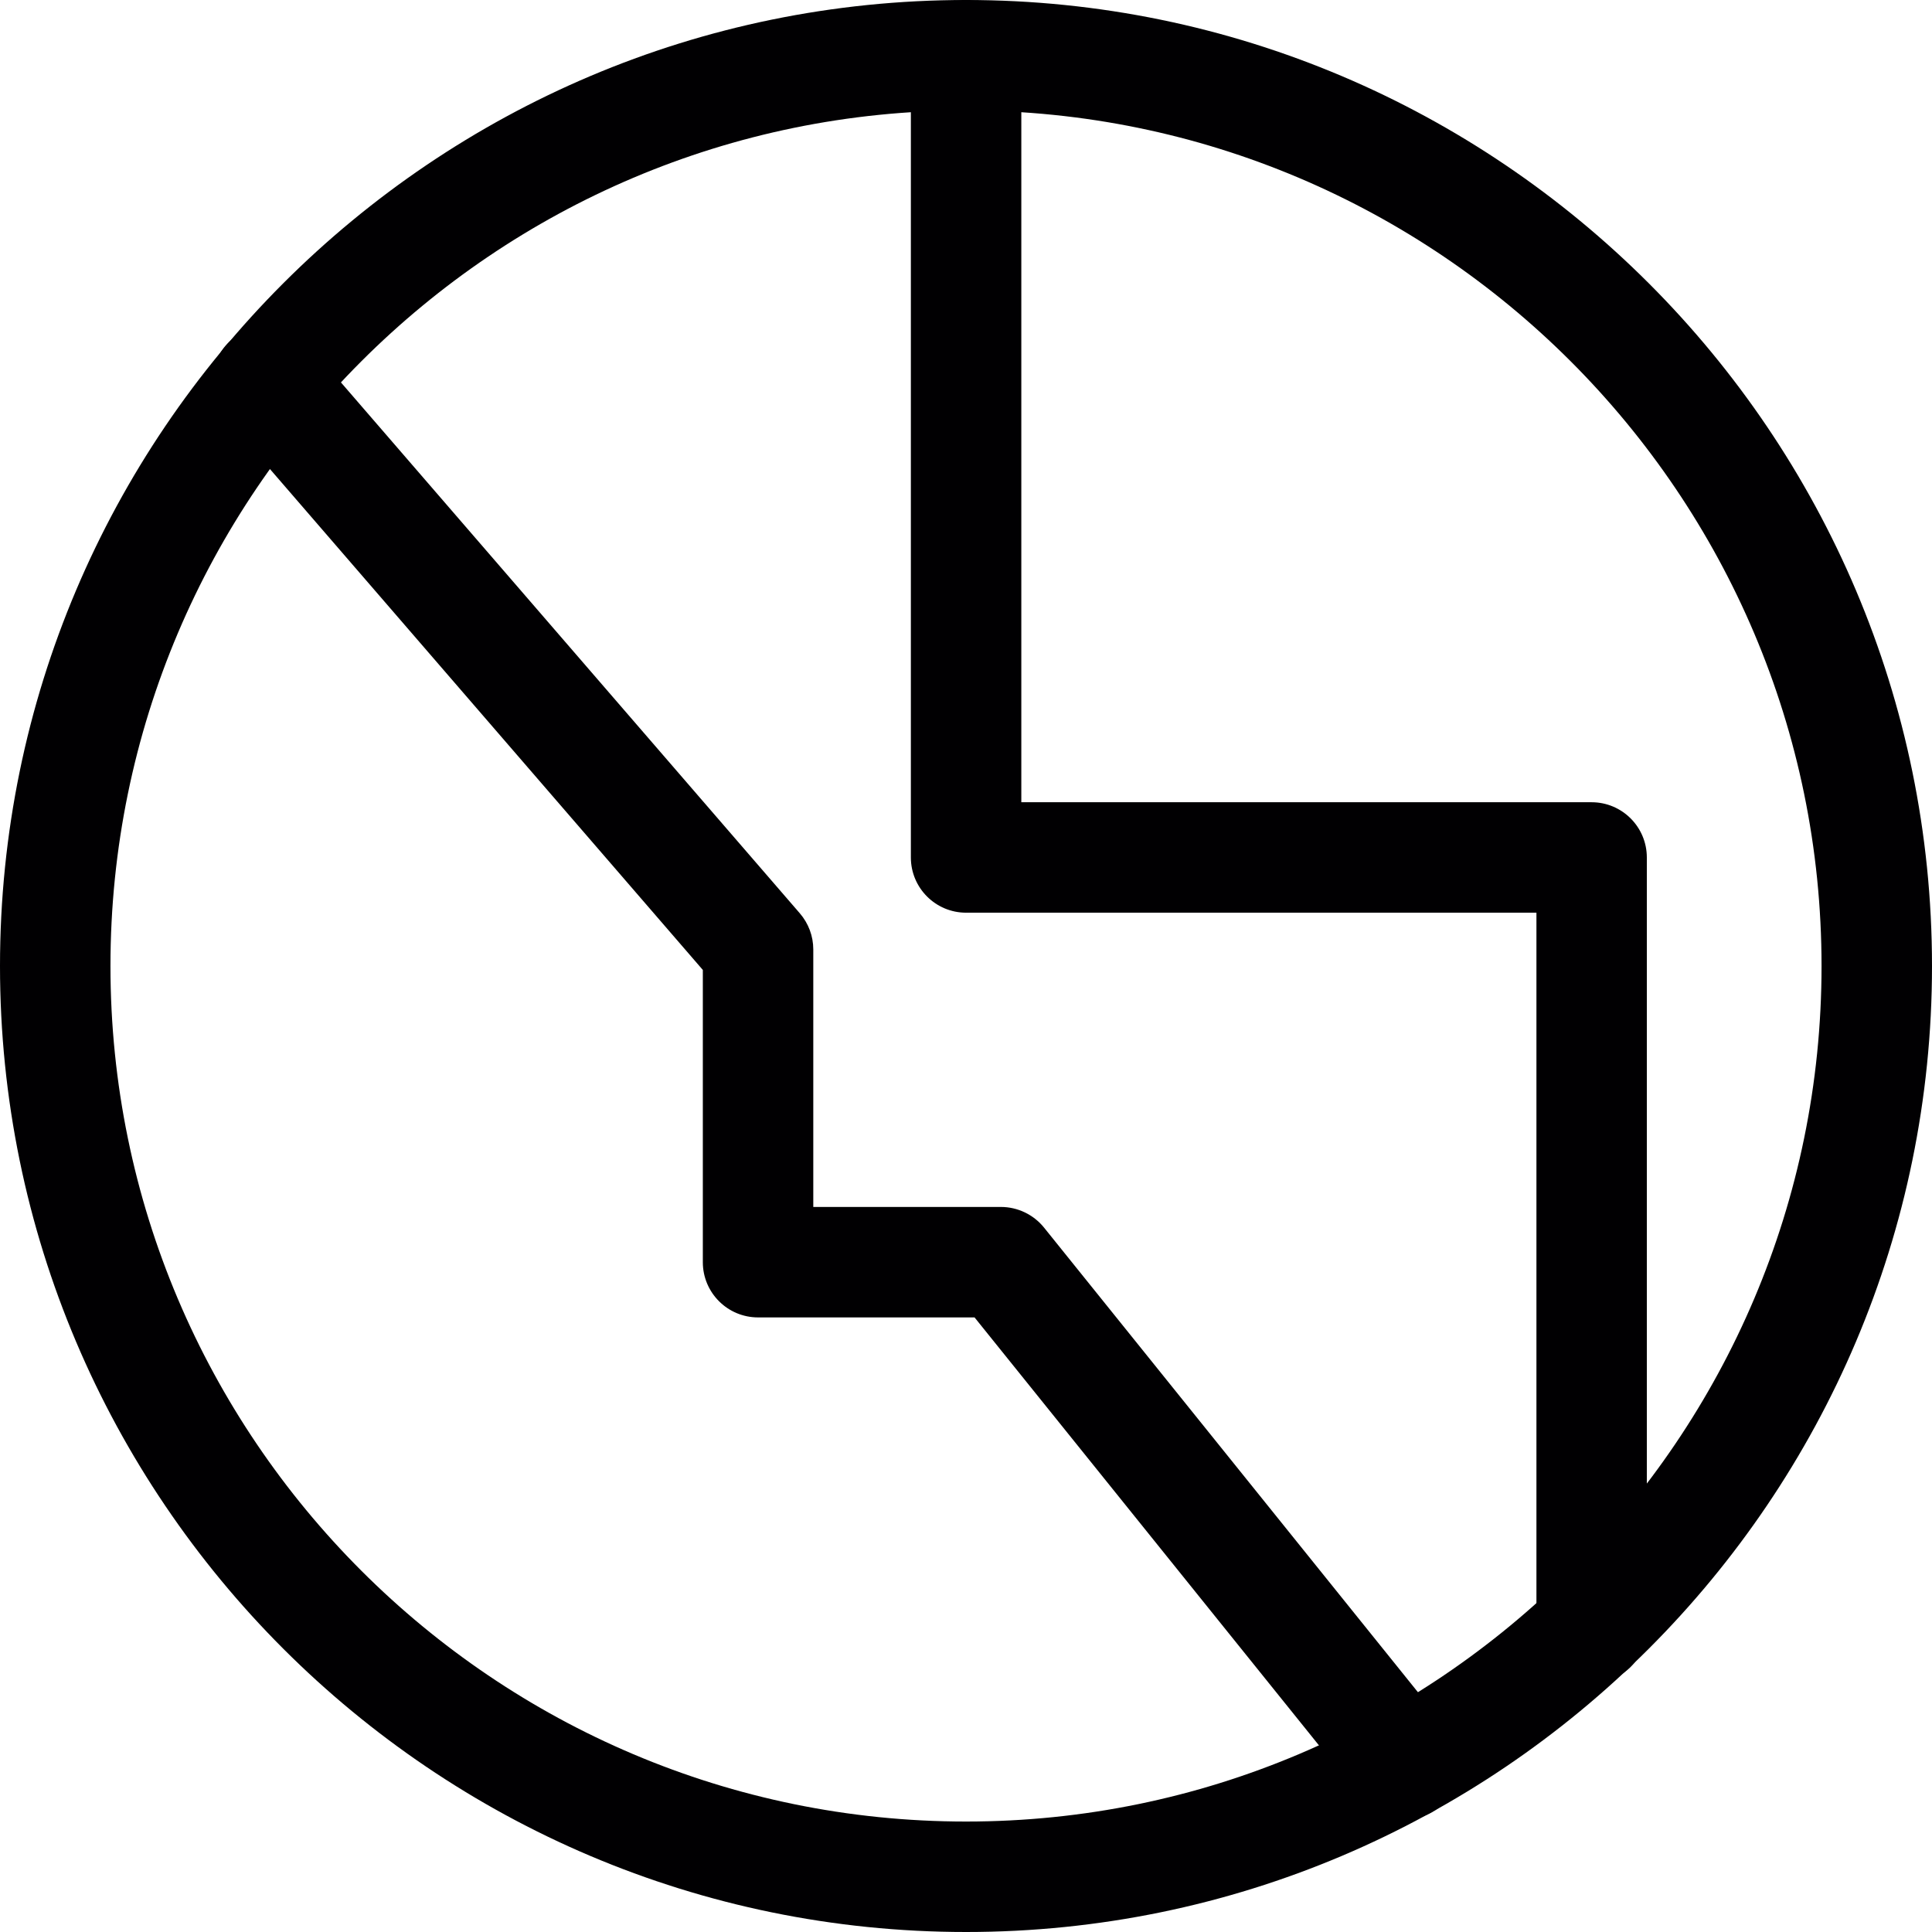 <?xml version="1.0" encoding="iso-8859-1"?>
<!-- Generator: Adobe Illustrator 19.1.0, SVG Export Plug-In . SVG Version: 6.00 Build 0)  -->
<svg version="1.1" id="Capa_1" xmlns="http://www.w3.org/2000/svg" xmlns:xlink="http://www.w3.org/1999/xlink" x="0px" y="0px"
	 viewBox="0 0 30.609 30.609" style="enable-background:new 0 0 30.609 30.609;" xml:space="preserve">
<g>
	<g>
		<path style="fill:#010002;" d="M15.306,30.609C6.866,30.609,0,23.743,0,15.305C0,6.866,6.866,0,15.306,0
			c8.438,0,15.303,6.866,15.303,15.305C30.609,23.743,23.744,30.609,15.306,30.609z M15.306,1.75C7.83,1.75,1.75,7.83,1.75,15.305
			c0,7.474,6.08,13.554,13.556,13.554c7.473,0,13.553-6.08,13.553-13.554C28.859,7.83,22.779,1.75,15.306,1.75z"/>
	</g>
	<g>
		<path style="fill:#010002;" d="M25.216,26.665c-0.482,0-0.874-0.392-0.874-0.875V14.46h-9.036c-0.483,0-0.875-0.392-0.875-0.875
			V0.875C14.431,0.392,14.823,0,15.306,0c0.482,0,0.875,0.392,0.875,0.875V12.71h9.035c0.483,0,0.875,0.392,0.875,0.875V25.79
			C26.091,26.274,25.7,26.665,25.216,26.665z"/>
	</g>
	<g>
		<path style="fill:#010002;" d="M22.26,28.824c-0.257,0-0.51-0.111-0.683-0.326l-6.137-7.626h-3.43
			c-0.483,0-0.875-0.392-0.875-0.875v-4.63L3.574,6.618C3.26,6.254,3.299,5.701,3.665,5.385C4.03,5.071,4.582,5.111,4.898,5.476
			l7.774,8.994c0.137,0.159,0.213,0.361,0.213,0.572v4.08h2.973c0.265,0,0.516,0.121,0.682,0.326l6.4,7.953
			c0.302,0.376,0.243,0.927-0.133,1.229C22.645,28.761,22.452,28.824,22.26,28.824z"/>
	</g>
</g>
<g>
</g>
<g>
</g>
<g>
</g>
<g>
</g>
<g>
</g>
<g>
</g>
<g>
</g>
<g>
</g>
<g>
</g>
<g>
</g>
<g>
</g>
<g>
</g>
<g>
</g>
<g>
</g>
<g>
</g>
</svg>
